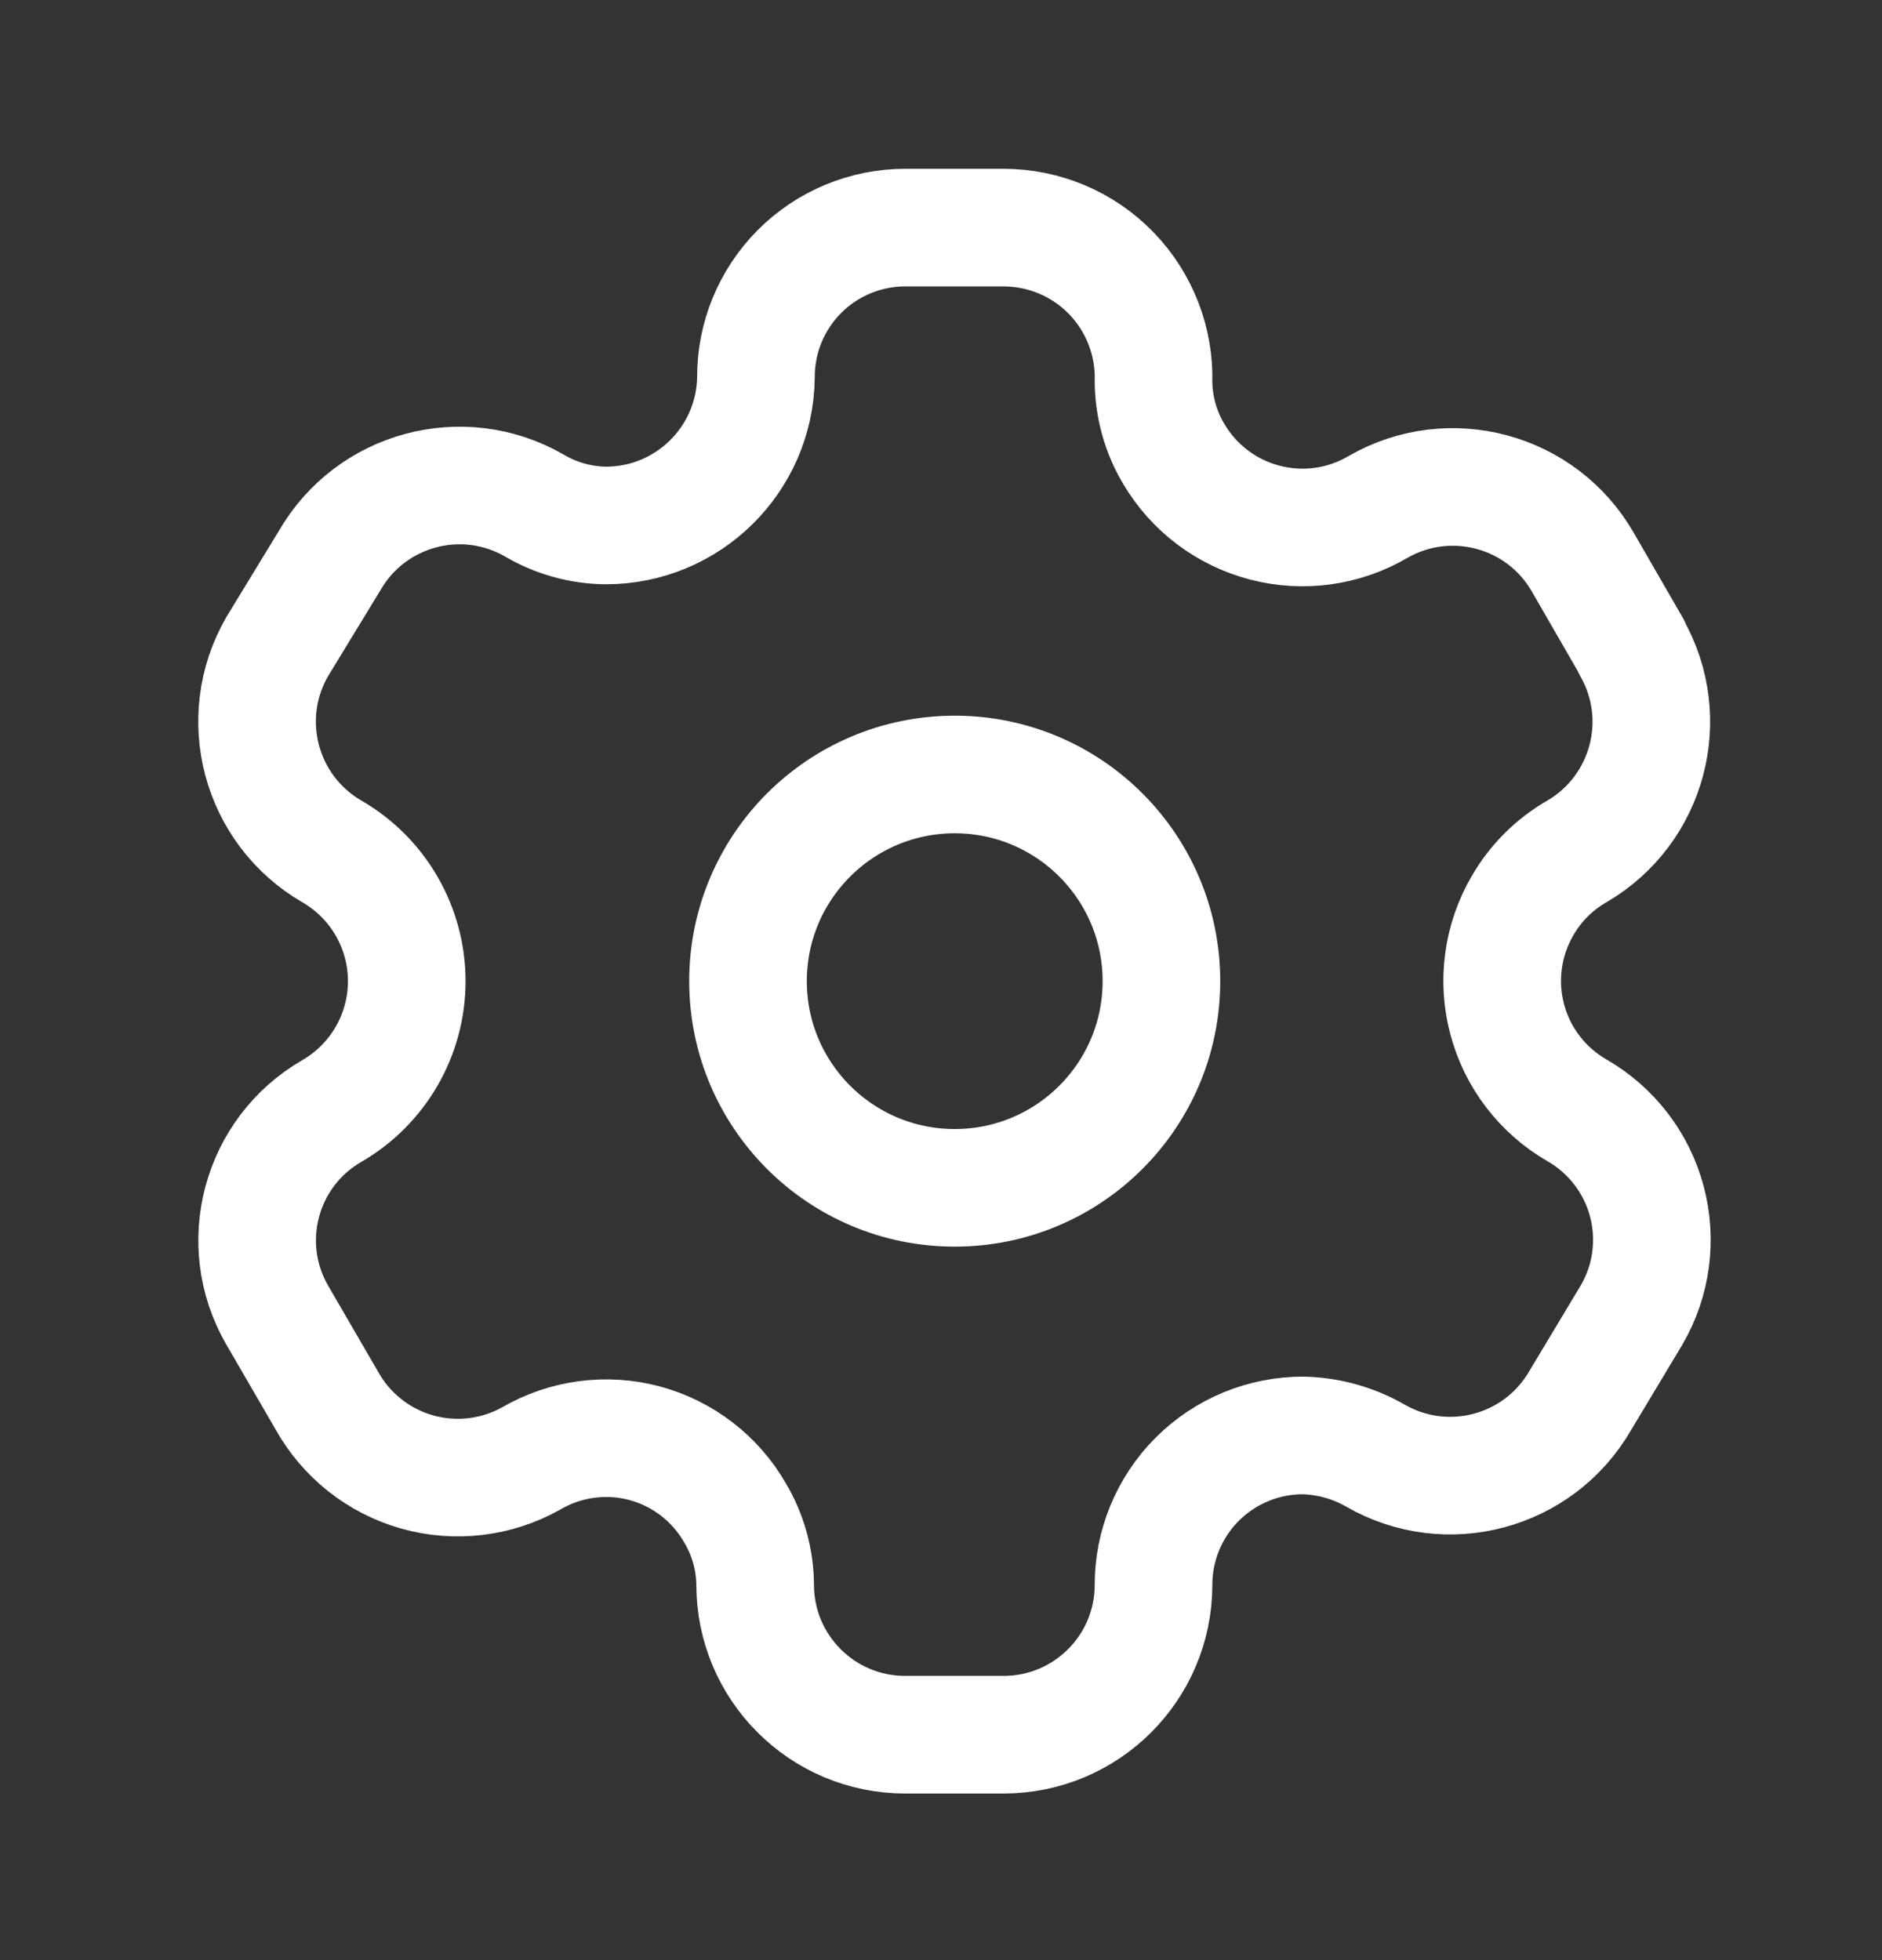 <svg width="24" height="25" viewBox="0 0 24 25" fill="none" xmlns="http://www.w3.org/2000/svg">
<rect x="0" y="0" width="24" height="25" fill="#333333" stroke="none"/>
<path fill-rule="evenodd" clip-rule="evenodd" d="M20.807 8.249L20.184 7.169C19.658 6.255 18.491 5.94 17.576 6.464V6.464C17.14 6.721 16.62 6.794 16.131 6.666C15.641 6.539 15.223 6.223 14.967 5.787C14.802 5.51 14.714 5.194 14.71 4.871V4.871C14.725 4.355 14.53 3.854 14.17 3.483C13.81 3.112 13.315 2.903 12.797 2.903H11.543C11.037 2.903 10.551 3.105 10.194 3.464C9.837 3.823 9.637 4.31 9.64 4.816V4.816C9.625 5.862 8.772 6.702 7.727 6.702C7.404 6.699 7.088 6.61 6.811 6.446V6.446C5.896 5.921 4.729 6.237 4.203 7.151L3.534 8.249C3.008 9.162 3.319 10.328 4.23 10.858V10.858C4.822 11.199 5.187 11.831 5.187 12.514C5.187 13.198 4.822 13.829 4.23 14.171V14.171C3.321 14.697 3.009 15.861 3.534 16.771V16.771L4.166 17.86C4.413 18.305 4.827 18.634 5.316 18.773C5.806 18.912 6.331 18.85 6.775 18.601V18.601C7.211 18.347 7.731 18.277 8.219 18.407C8.707 18.538 9.123 18.858 9.374 19.297C9.539 19.574 9.627 19.89 9.63 20.212V20.212C9.63 21.269 10.487 22.125 11.543 22.125H12.797C13.851 22.125 14.706 21.274 14.71 20.221V20.221C14.708 19.713 14.909 19.225 15.268 18.866C15.627 18.507 16.116 18.306 16.624 18.308C16.945 18.317 17.26 18.405 17.539 18.565V18.565C18.452 19.091 19.618 18.78 20.148 17.869V17.869L20.807 16.771C21.062 16.333 21.132 15.811 21.001 15.322C20.871 14.832 20.55 14.415 20.111 14.162V14.162C19.672 13.909 19.351 13.492 19.221 13.002C19.09 12.513 19.16 11.991 19.415 11.553C19.581 11.264 19.821 11.024 20.111 10.858V10.858C21.016 10.328 21.326 9.169 20.807 8.258V8.258V8.249Z" stroke="white" stroke-width="1.5" stroke-linecap="round" stroke-linejoin="round"/>
<circle cx="12.175" cy="12.514" r="2.636" stroke="white" stroke-width="1.5" stroke-linecap="round" stroke-linejoin="round"/>
</svg>
